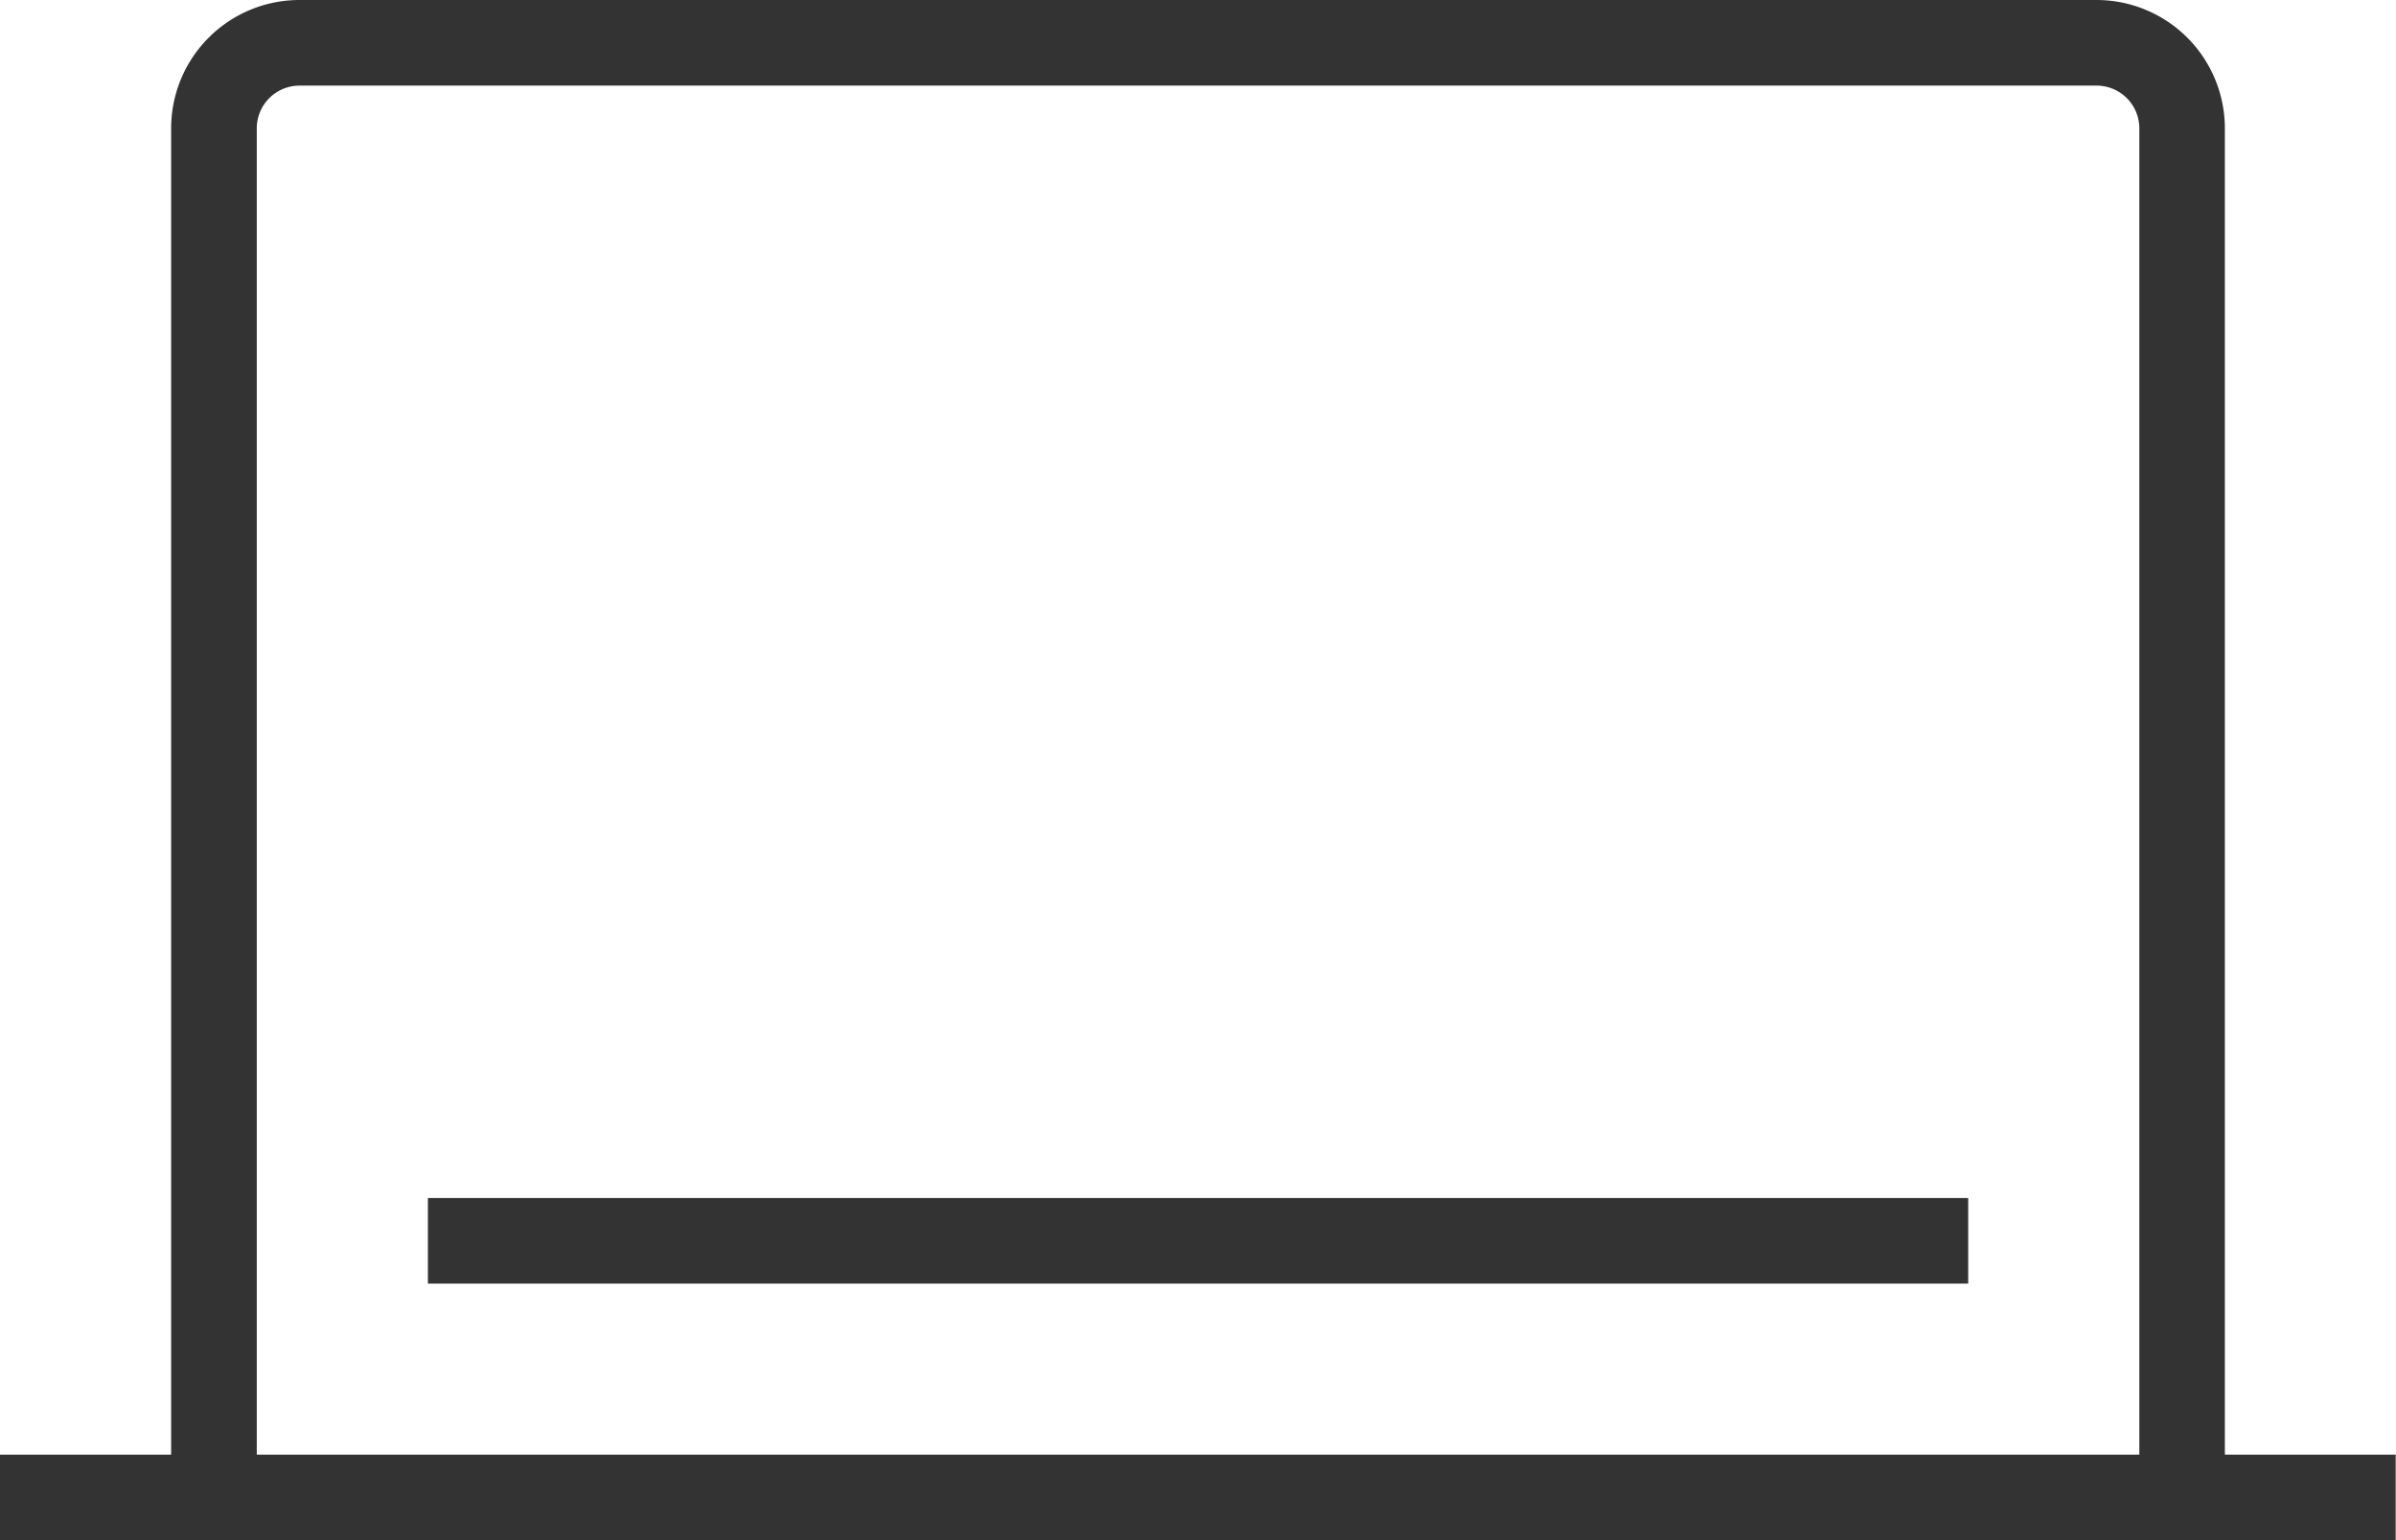 <svg xmlns="http://www.w3.org/2000/svg" width="23.758" height="15.273" viewBox="0 0 23.758 15.273"><defs><style>.a{fill:#333;}</style></defs><path class="a" d="M193.837,32.906V19.754a1.273,1.273,0,0,0-1.273-1.273H174.746a1.273,1.273,0,0,0-1.273,1.273V32.906h-1.7v.849h23.758v-.849Zm-.848,0H174.322V19.754a.424.424,0,0,1,.424-.424h17.819a.424.424,0,0,1,.424.424Z" transform="translate(-171.776 -18.481)"/><rect class="a" width="15.273" height="0.849" transform="translate(4.243 11.88)"/></svg>